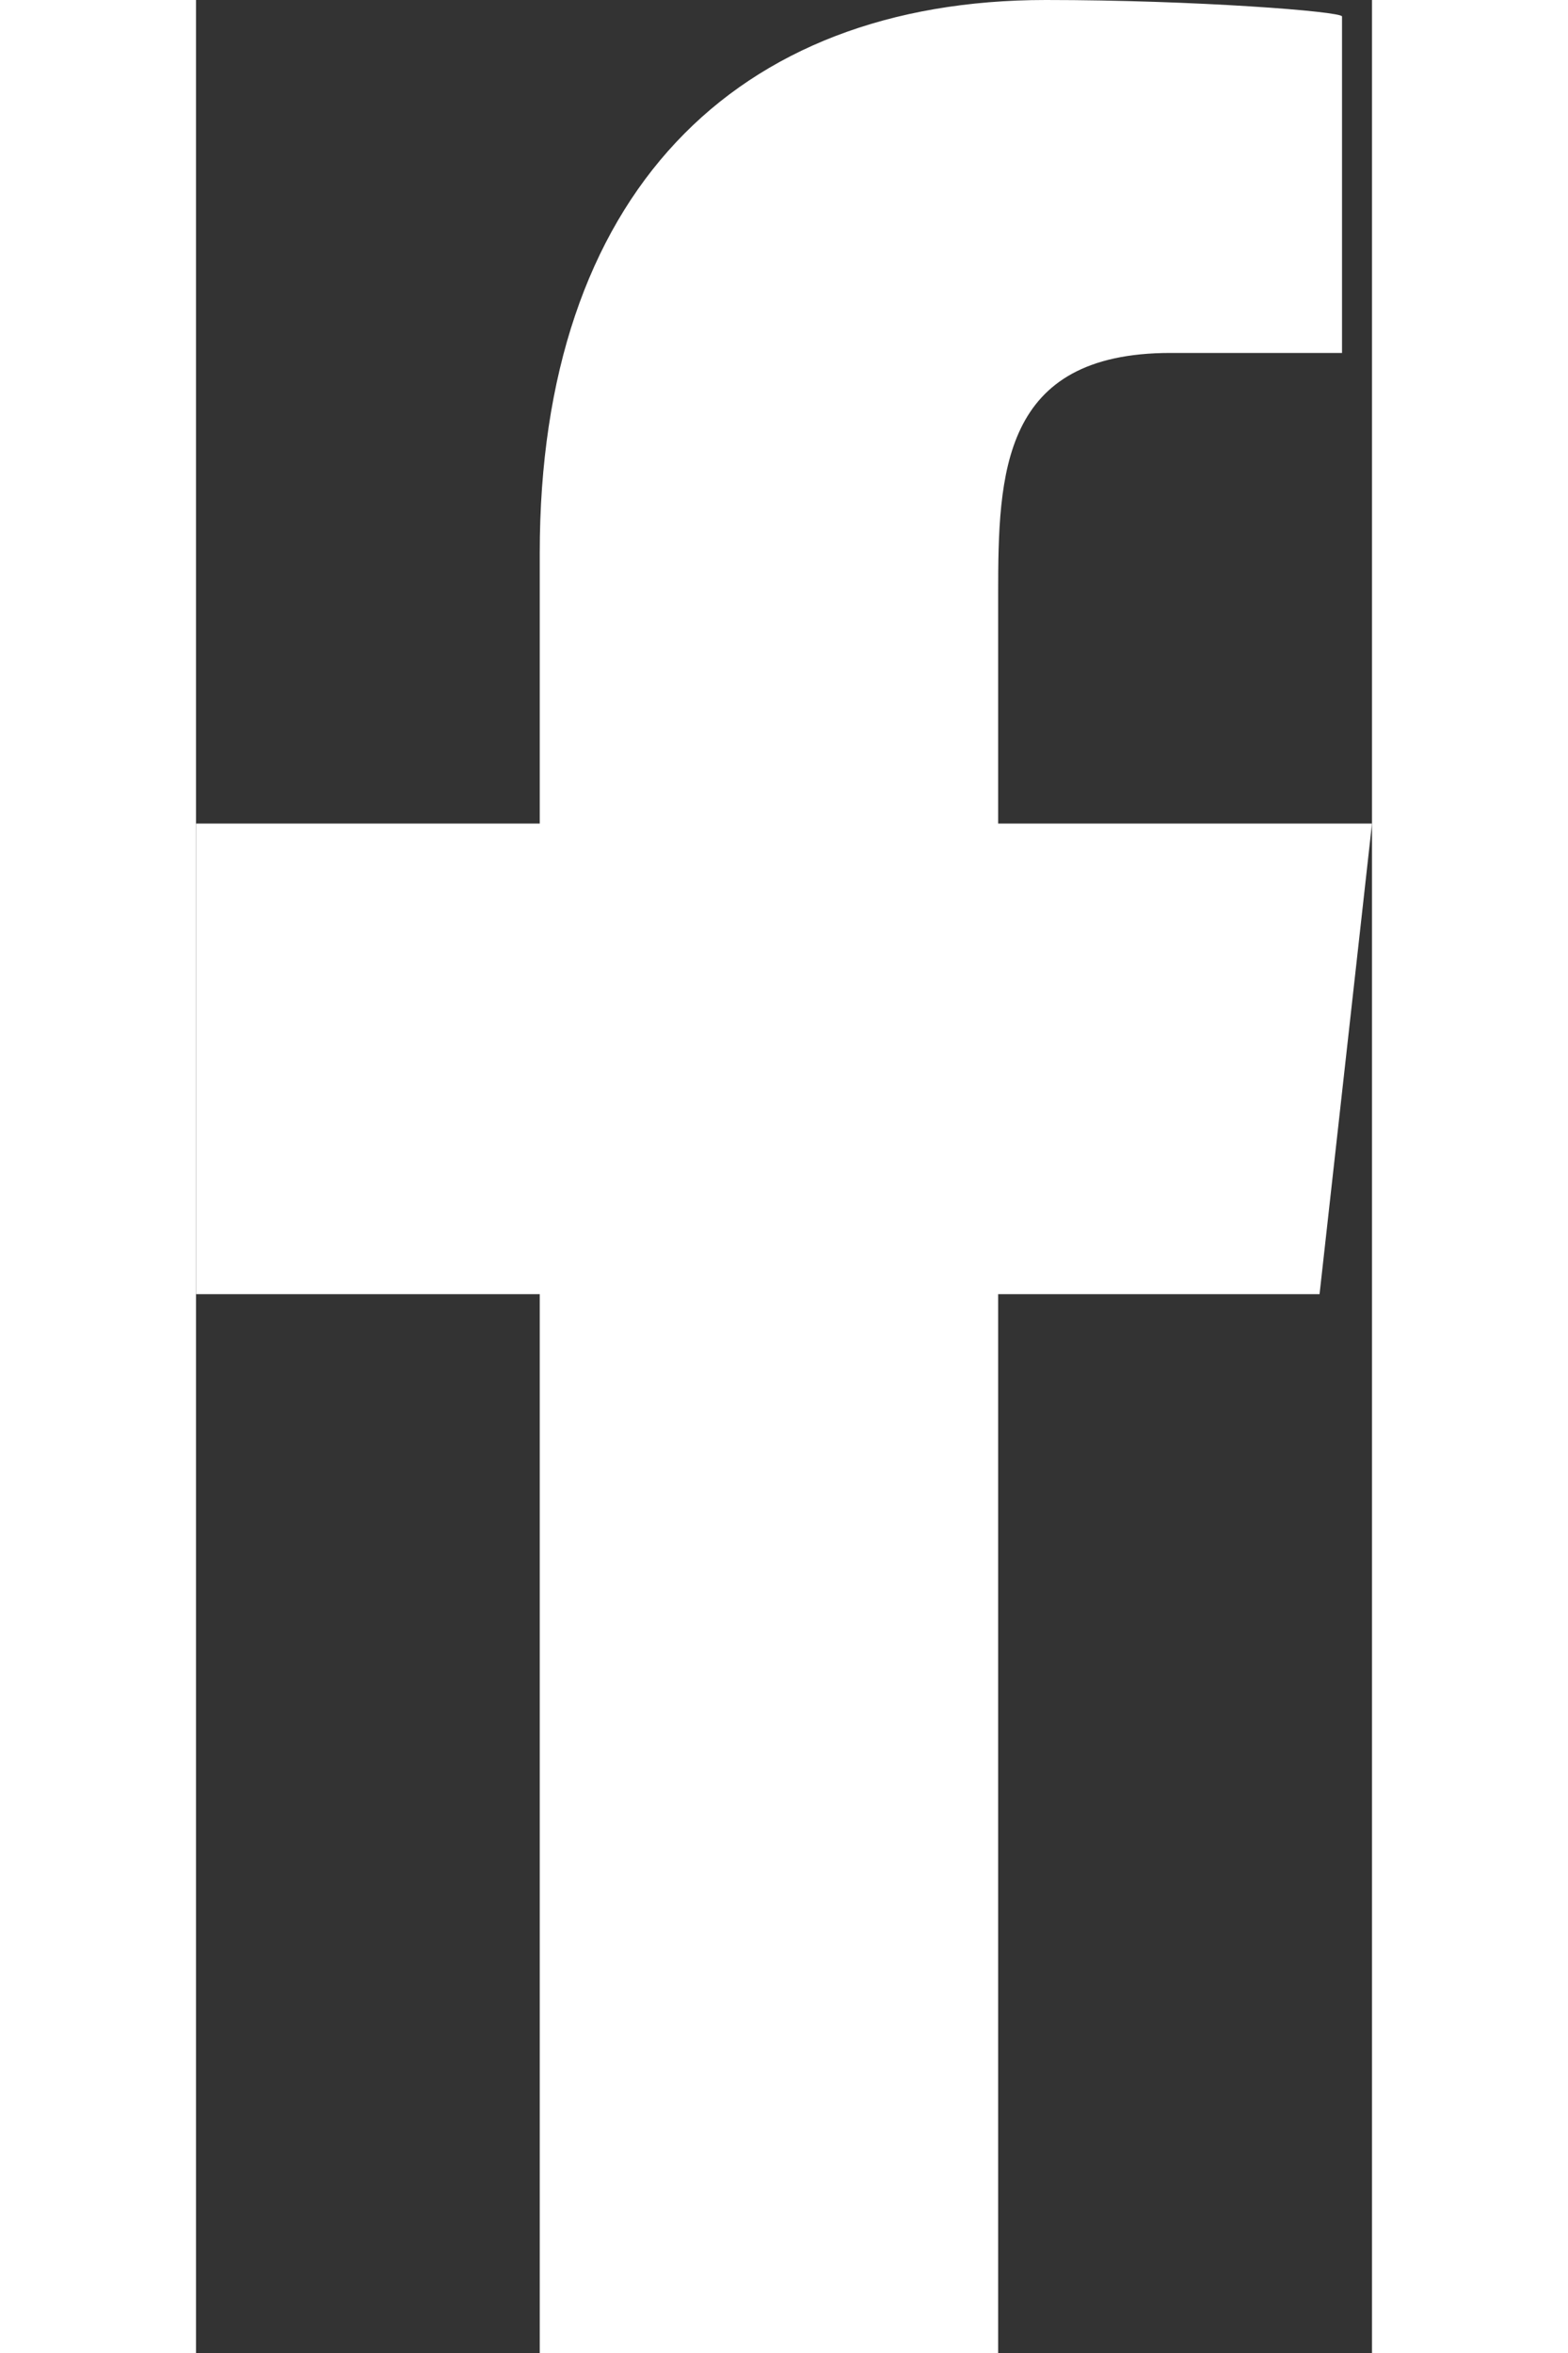 <svg
                width="20px"
                height="30px"
                viewBox="0 0 10 20"
                version="1.1"
                xmlns="http://www.w3.org/2000/svg"
                xmlns:xlink="http://www.w3.org/1999/xlink"
              >
                <rect x="0" y="0" width="10" height="20" fill="#333333" stroke="none"/>
                <g
                  id="Page-1"
                  stroke="none"
                  stroke-width="1"
                  fill="none"
                  fill-rule="evenodd"
                >
                  <g
                    id="Dribbble-Light-Preview"
                    transform="translate(-385, -7399)"
                    fill="#fff"
                  >
                    <g id="icons" transform="translate(56, 160)">
                      <path
                        d="M335.821,7259 L335.821,7250 L338.554,7250 L339,7246 L335.821,7246 L335.821,7244.052 C335.821,7243.022 335.848,7242 337.287,7242 L338.745,7242 L338.745,7239.14 C338.745,7239.097 337.492,7239 336.226,7239 C333.58,7239 331.923,7240.657 331.923,7243.7 L331.923,7246 L329,7246 L329,7250 L331.923,7250 L331.923,7259 L335.821,7259 Z"
                      ></path>
                    </g>
                  </g>
                </g>
              </svg>